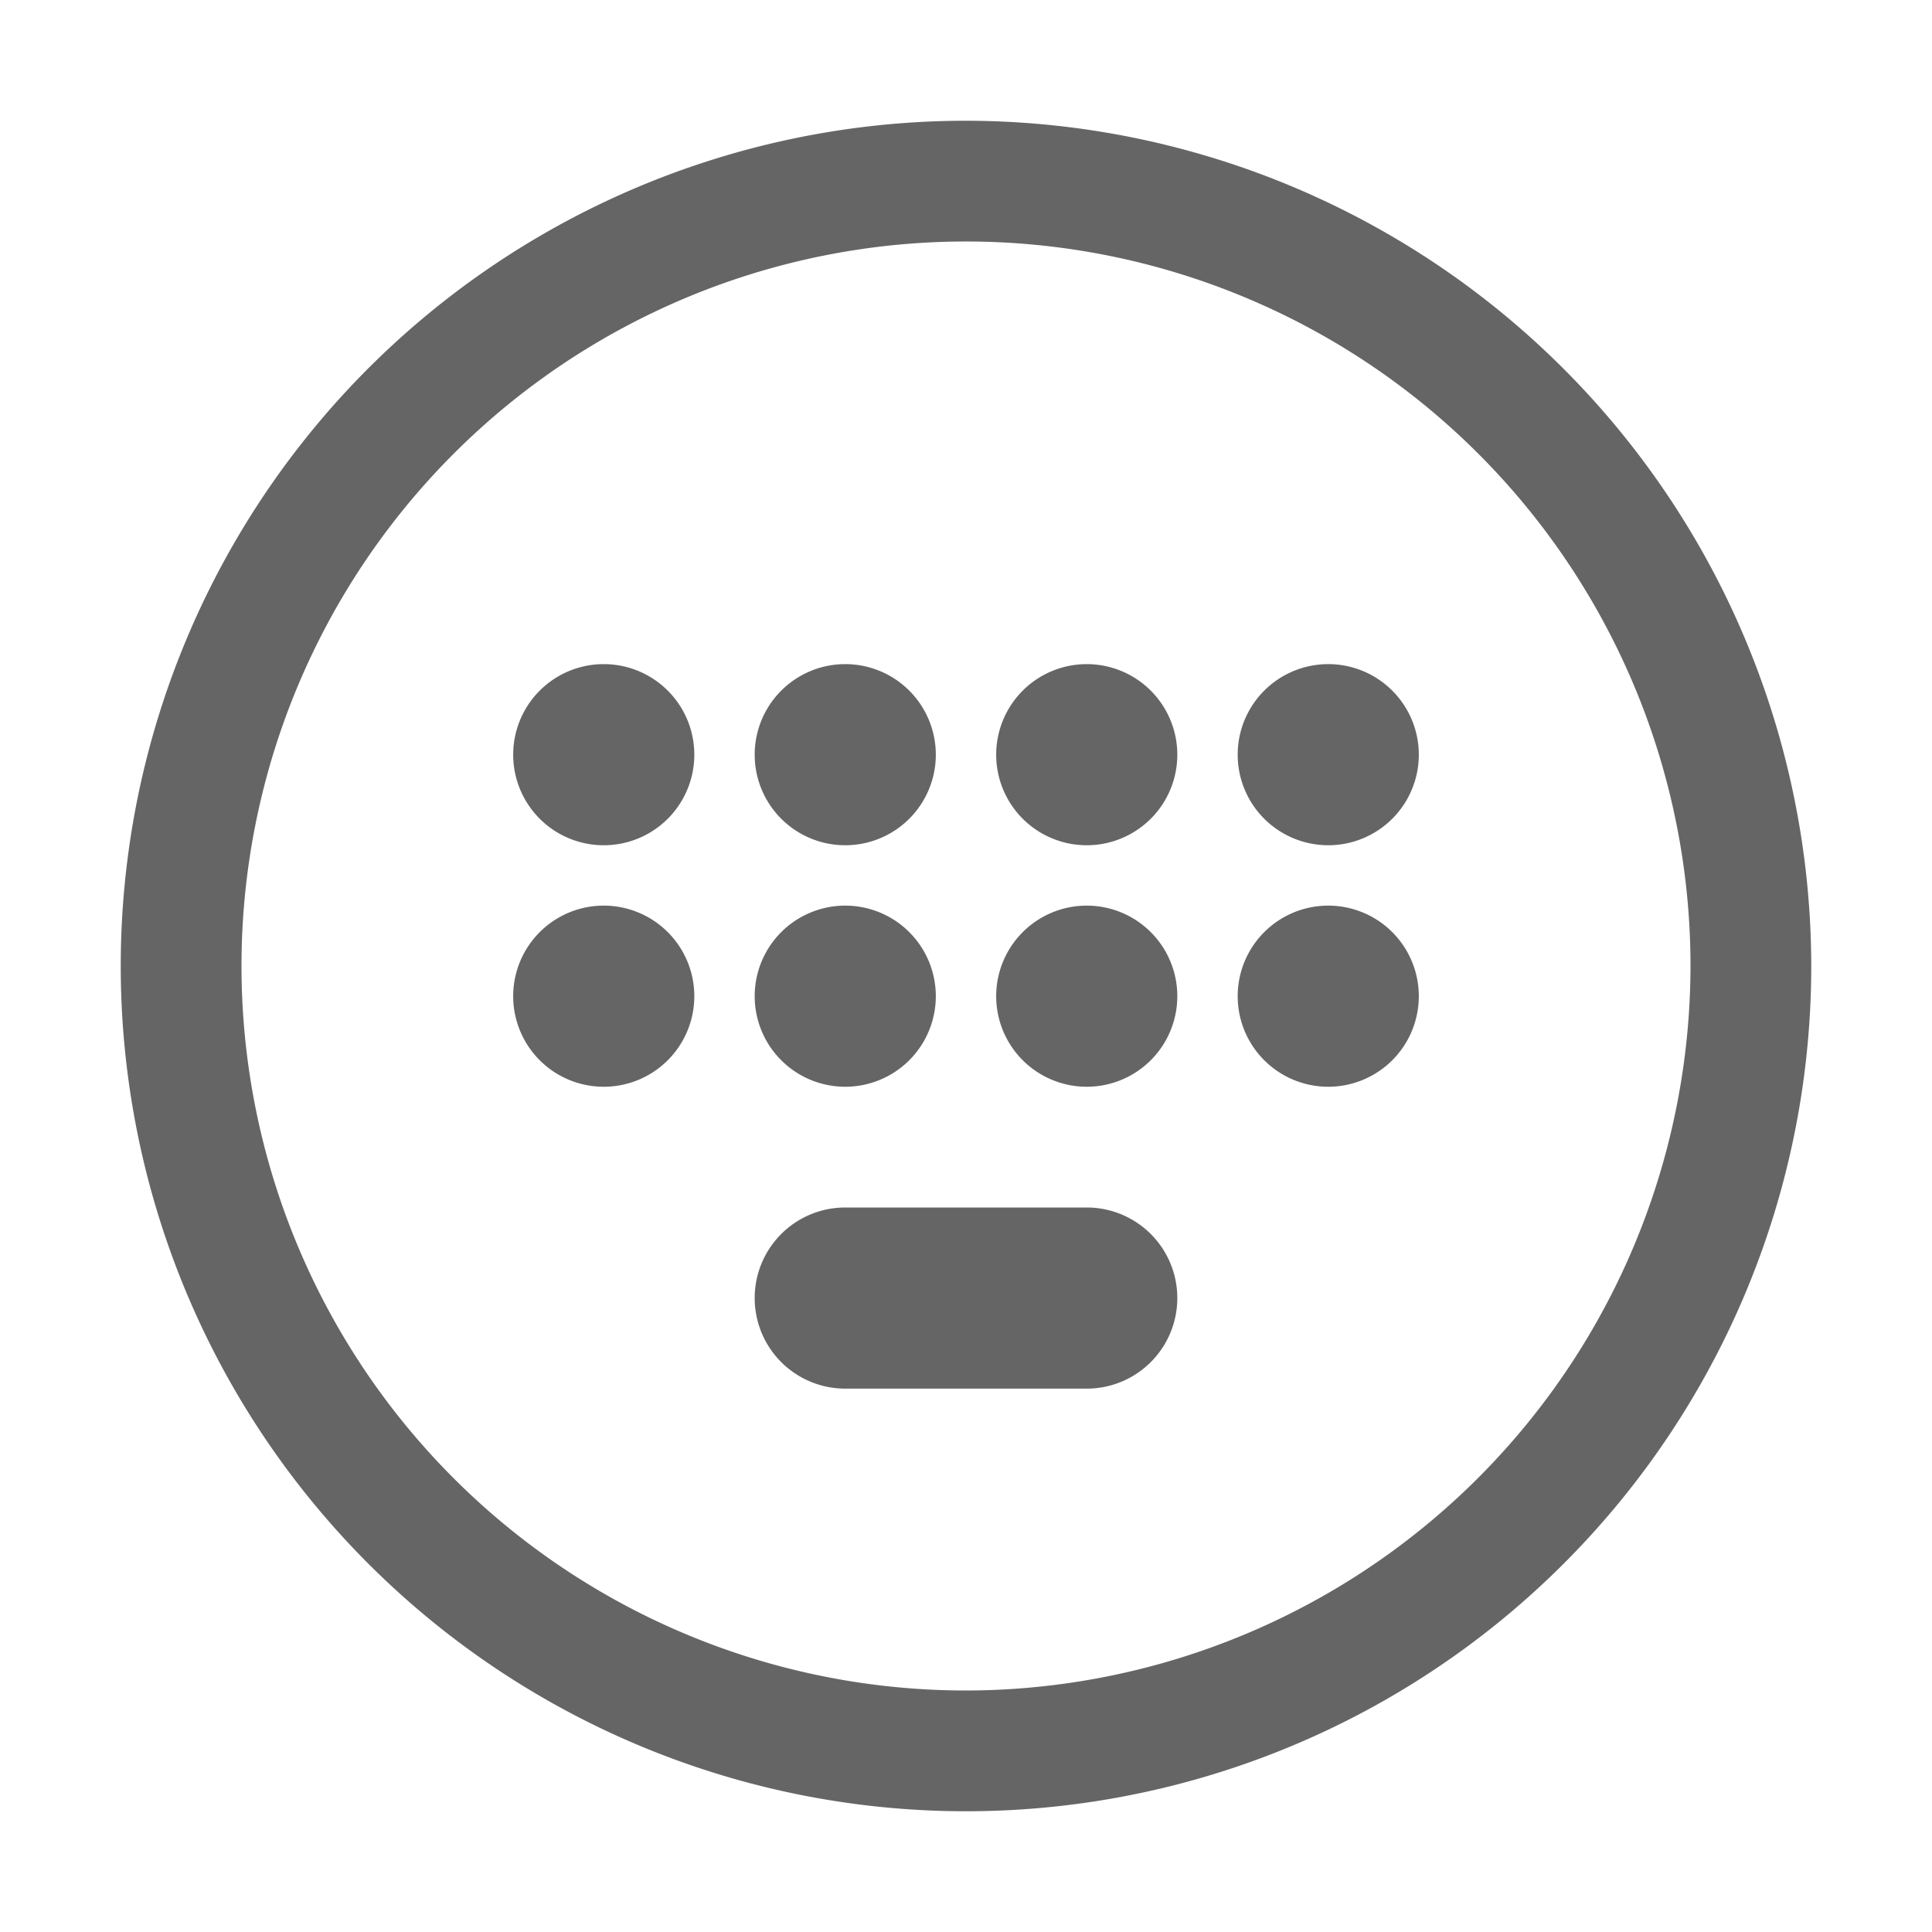 <?xml version="1.0" standalone="no"?><!DOCTYPE svg PUBLIC "-//W3C//DTD SVG 1.1//EN" "http://www.w3.org/Graphics/SVG/1.1/DTD/svg11.dtd"><svg class="icon" width="64px" height="64.00px" viewBox="0 0 1024 1024" version="1.1" xmlns="http://www.w3.org/2000/svg"><path fill="#656565" d="M512 64A448 448 0 1 0 960 512 448.5 448.5 0 0 0 512 64z m0 832a384 384 0 1 1 384-384 384.5 384.5 0 0 1-384 384z"  /><path fill="#656565" d="M320 400m-48 0a48 48 0 1 0 96 0 48 48 0 1 0-96 0Z"  /><path fill="#656565" d="M448 448A48 48 0 1 0 400 400a48 48 0 0 0 48 48zM576 352a48 48 0 1 0 48 48 48 48 0 0 0-48-48zM704 352a48 48 0 1 0 48 48 48 48 0 0 0-48-48z"  /><path fill="#656565" d="M320 528m-48 0a48 48 0 1 0 96 0 48 48 0 1 0-96 0Z"  /><path fill="#656565" d="M448 576a48 48 0 1 0-48-48 48 48 0 0 0 48 48zM576 640H448a48 48 0 0 0 0 96h128a48 48 0 1 0 0-96zM576 480a48 48 0 1 0 48 48 48 48 0 0 0-48-48zM704 480a48 48 0 1 0 48 48 48 48 0 0 0-48-48z"  /></svg>